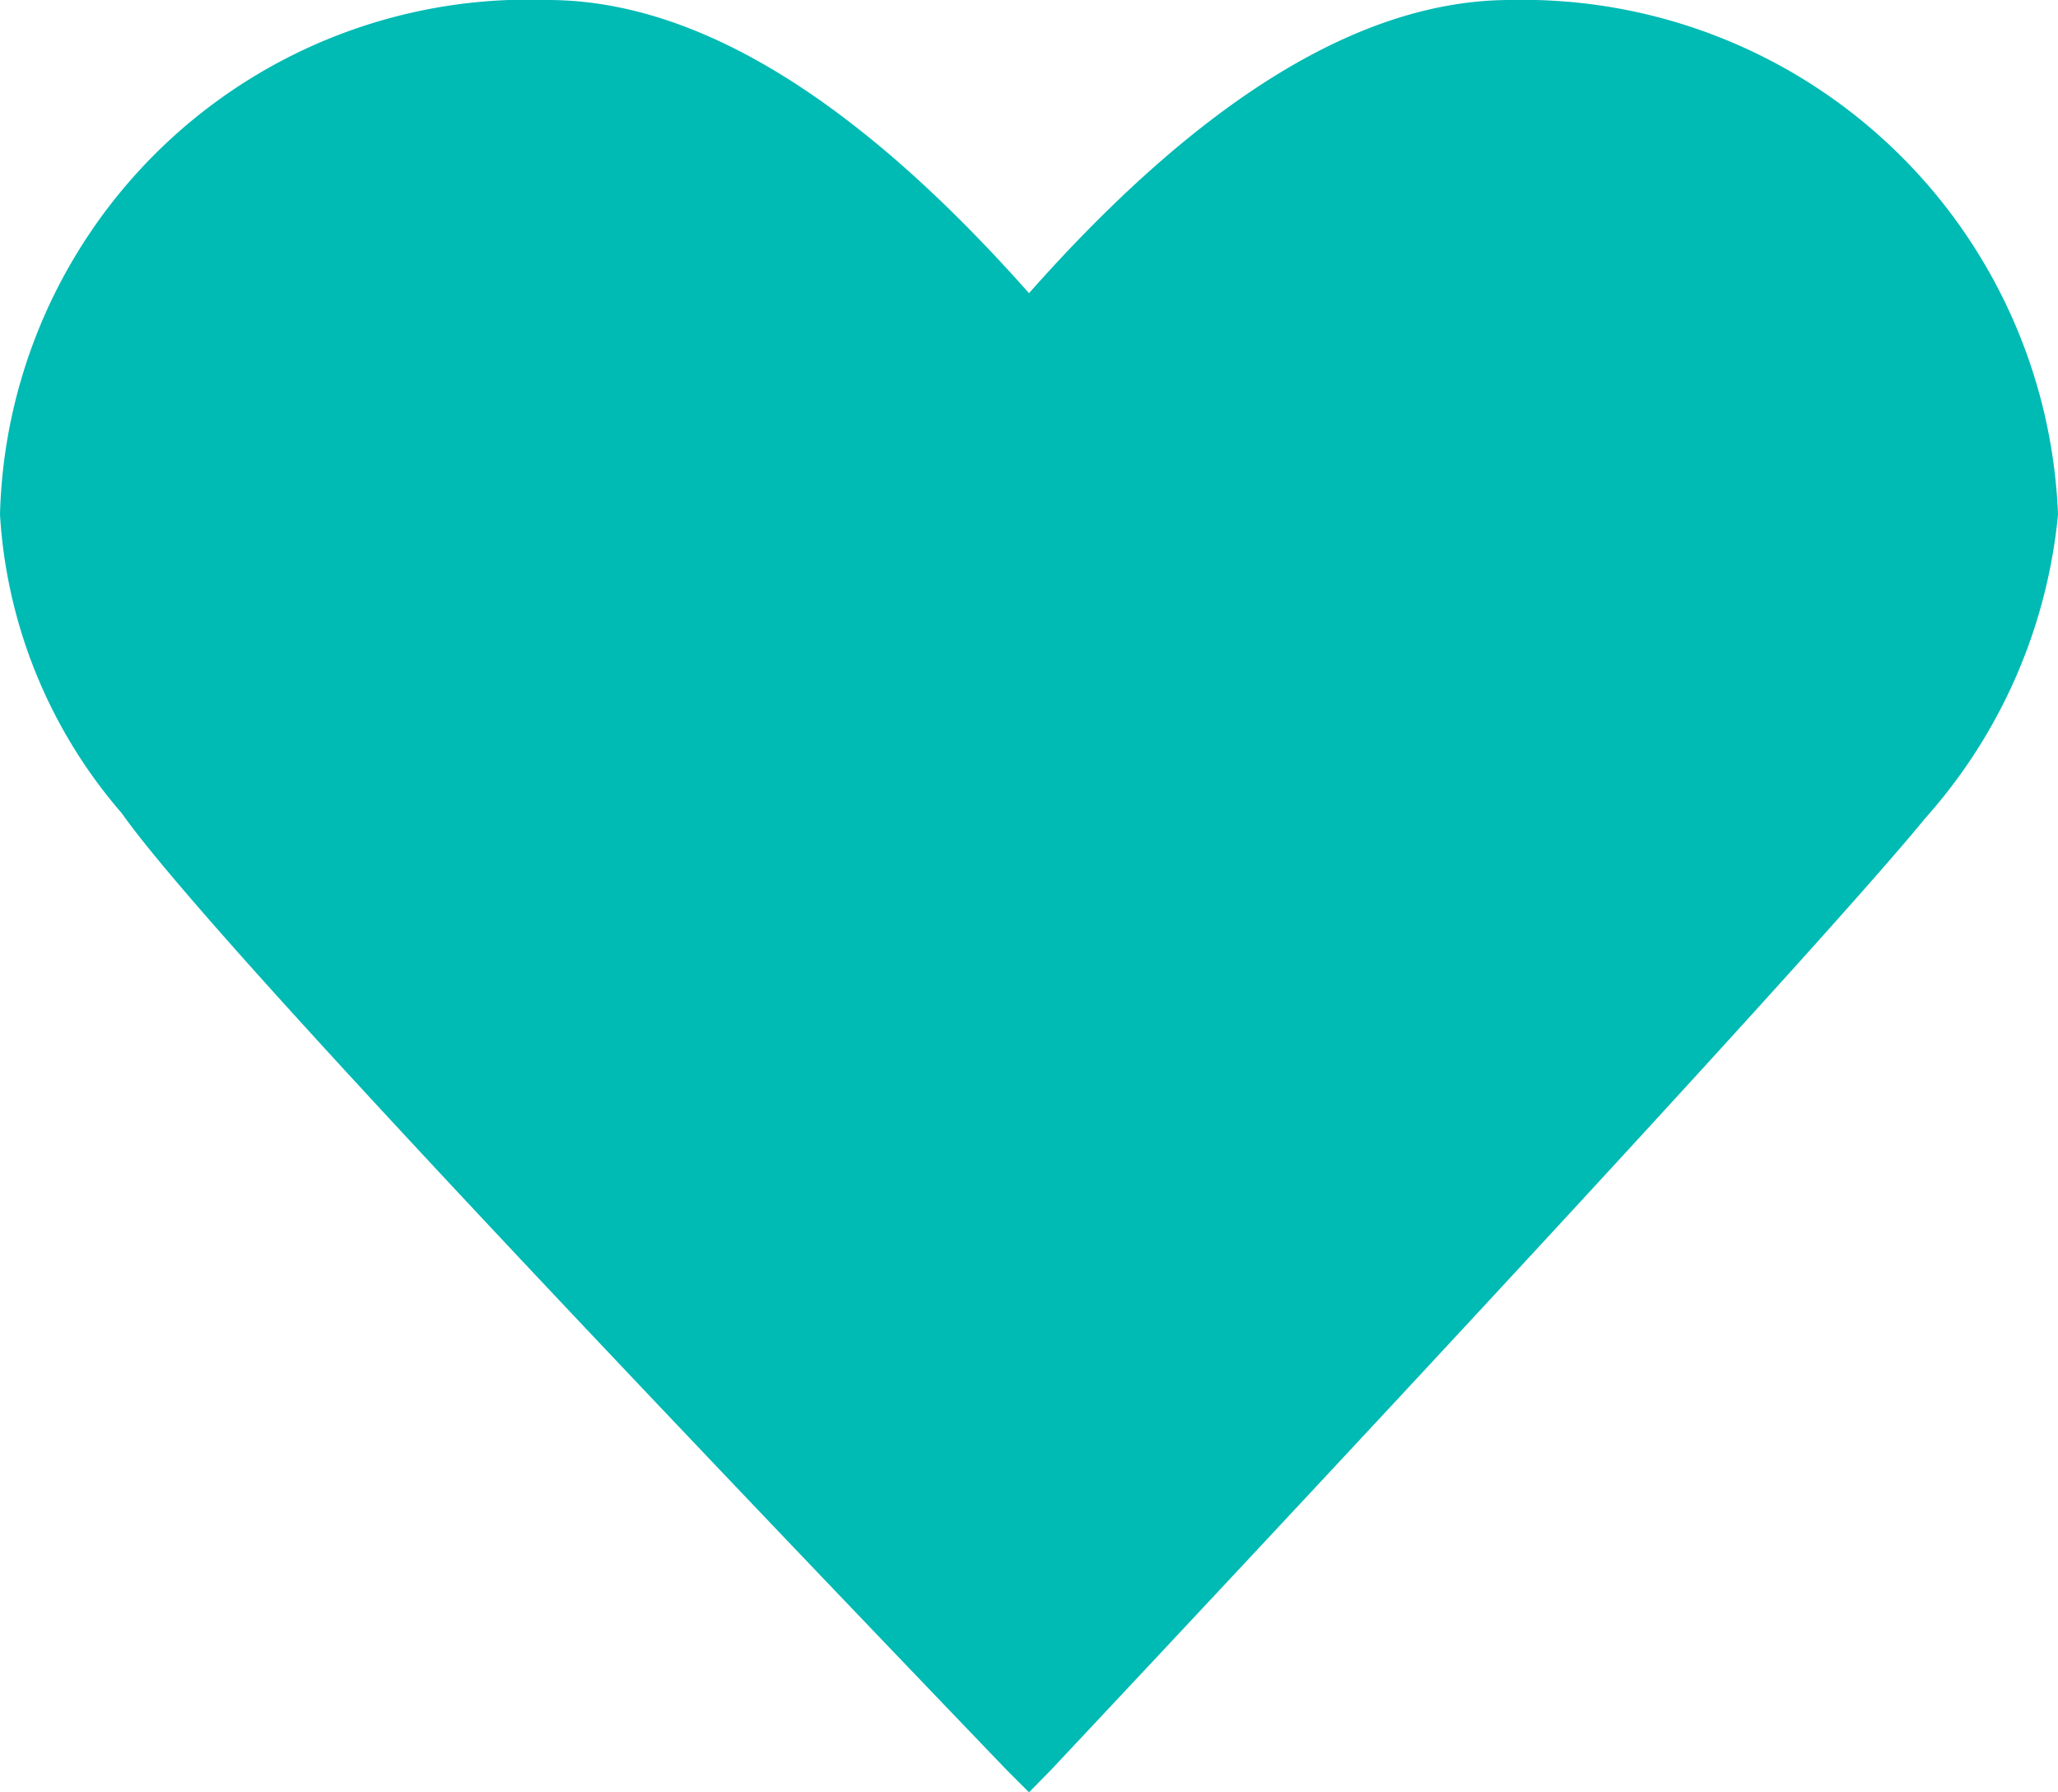 <svg xmlns="http://www.w3.org/2000/svg" width="21" height="18.29" viewBox="0 0 21 18.29">
    <path d="m46.569 28.474-.226-.226c-5.363-5.589-8.355-8.806-9.032-9.766a5.119 5.119 0 0 1-1.242-3.048 5.393 5.393 0 0 1 5.589-5.25c1.524 0 3.161 1.016 4.911 2.992 1.75-1.976 3.387-2.992 4.911-2.992a5.465 5.465 0 0 1 5.589 5.25 5.429 5.429 0 0 1-1.355 3.1c-.734.9-3.726 4.178-8.919 9.71z" transform="translate(-36.069 -10.184)" style="fill:#00bab4"/>
</svg>
